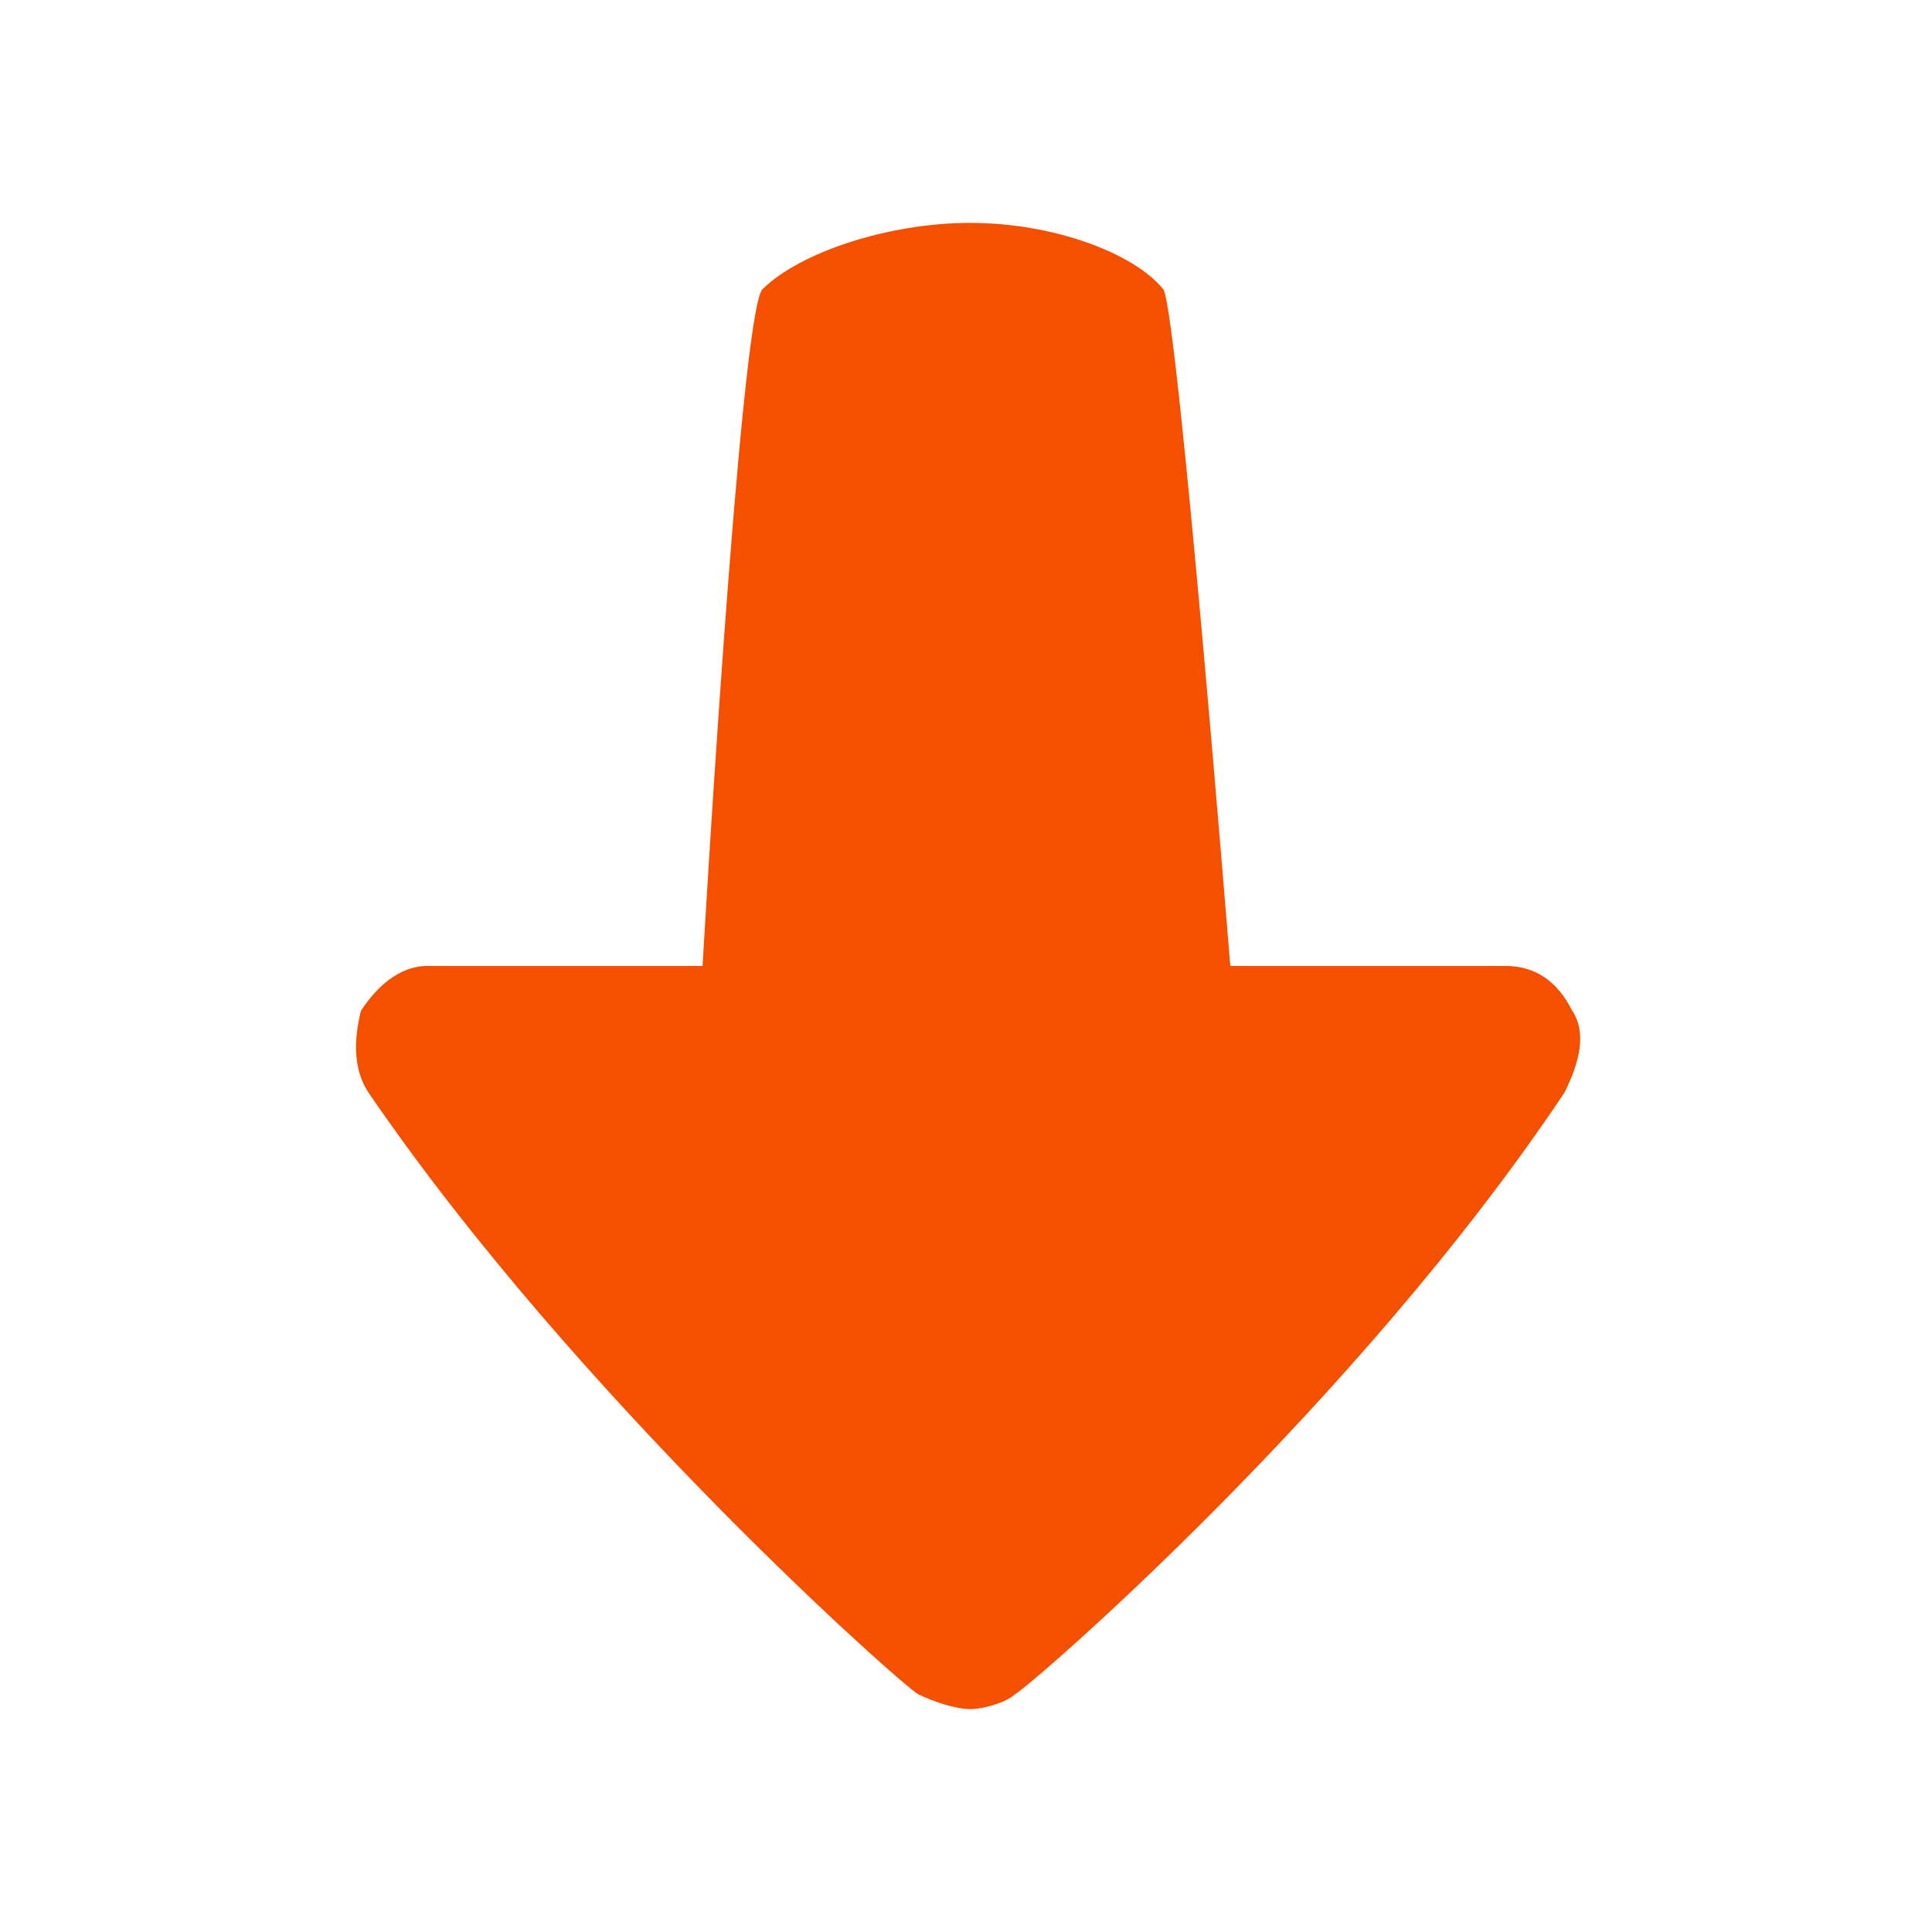 <svg xmlns="http://www.w3.org/2000/svg" xmlns:xlink="http://www.w3.org/1999/xlink" viewBox="0,0,256,256" width="26px" height="26px"><g fill="#f45000" fill-rule="nonzero" stroke="none" stroke-width="1" stroke-linecap="butt" stroke-linejoin="miter" stroke-miterlimit="10" stroke-dasharray="" stroke-dashoffset="0" font-family="none" font-weight="none" font-size="none" text-anchor="none" style="mix-blend-mode: normal"><g transform="translate(256.558,256) rotate(180) scale(9.846,9.846)"><path d="M5,11.301c2.801,-4.199 7.199,-8 7.398,-8.102c0.102,-0.098 0.402,-0.199 0.602,-0.199c0.199,0 0.5,0.102 0.699,0.199c0.199,0.102 4.602,4 7.402,8.102c0.199,0.301 0.199,0.699 0.098,1.098c-0.199,0.301 -0.5,0.602 -0.898,0.602h-3.699c0,0 -0.5,8.699 -0.801,9.102c-0.5,0.5 -1.699,0.898 -2.801,0.898c-1.102,0 -2.199,-0.398 -2.602,-0.898c-0.199,-0.402 -0.898,-9.102 -0.898,-9.102h-3.699c-0.402,0 -0.699,-0.199 -0.902,-0.602c-0.199,-0.297 -0.098,-0.699 0.102,-1.098z"></path></g></g></svg>